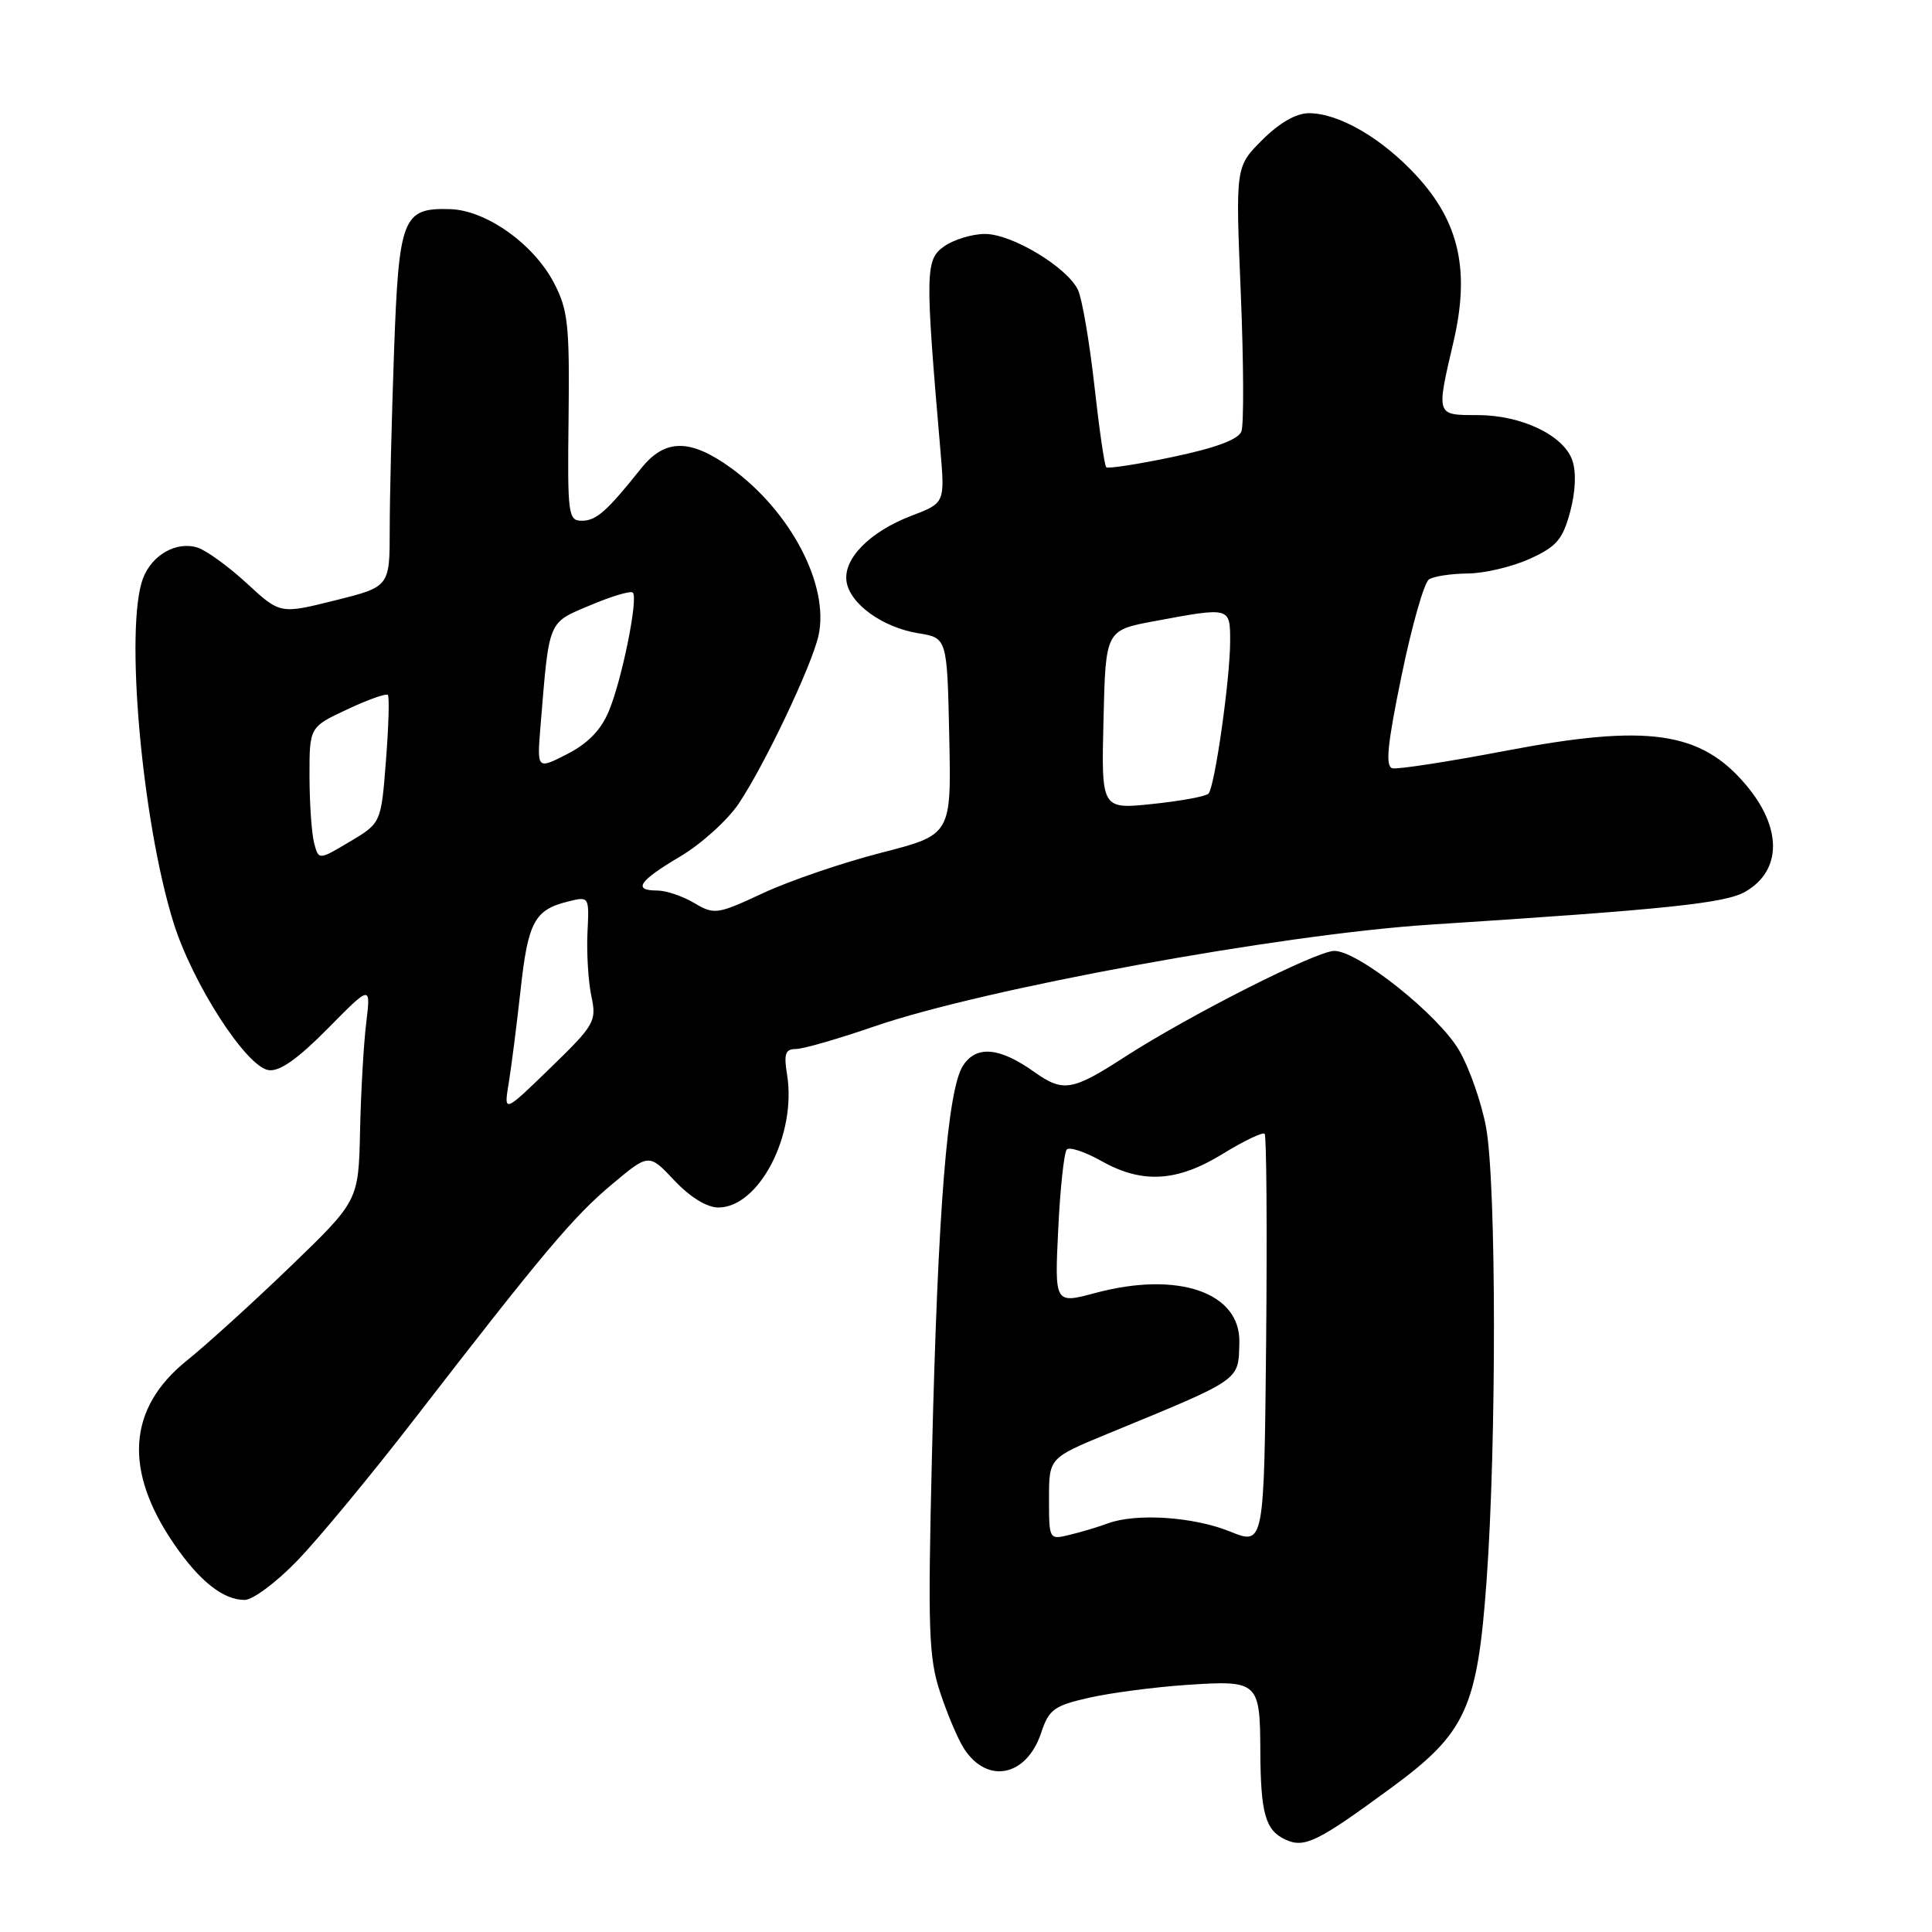 <?xml version="1.0" encoding="UTF-8" standalone="no"?>
<!DOCTYPE svg PUBLIC "-//W3C//DTD SVG 1.1//EN" "http://www.w3.org/Graphics/SVG/1.1/DTD/svg11.dtd" >
<svg xmlns="http://www.w3.org/2000/svg" xmlns:xlink="http://www.w3.org/1999/xlink" version="1.1" viewBox="0 0 256 256">
 <g >
 <path fill="currentColor"
d=" M 184.38 236.87 C 194.25 229.63 195.76 226.33 196.98 209.44 C 198.31 191.01 198.27 156.88 196.92 149.43 C 196.33 146.17 194.72 141.56 193.35 139.19 C 190.61 134.48 179.98 126.00 176.80 126.00 C 174.44 126.00 157.56 134.54 149.02 140.06 C 142.09 144.55 140.87 144.75 137.09 142.07 C 132.46 138.76 129.39 138.48 127.62 141.18 C 125.54 144.34 124.27 160.24 123.49 192.77 C 122.93 216.07 123.05 219.64 124.58 224.27 C 125.53 227.15 126.95 230.49 127.74 231.71 C 130.84 236.48 136.05 235.39 137.97 229.58 C 138.98 226.52 139.67 226.01 144.30 224.96 C 147.16 224.31 153.04 223.54 157.36 223.25 C 166.72 222.63 166.96 222.84 167.00 232.00 C 167.04 240.31 167.67 242.54 170.34 243.76 C 172.85 244.92 174.58 244.07 184.38 236.87 Z  M 39.44 206.75 C 42.22 203.86 49.20 195.43 54.94 188.00 C 71.96 165.98 75.98 161.20 81.11 156.91 C 85.98 152.83 85.98 152.83 89.36 156.42 C 91.44 158.63 93.67 160.00 95.18 160.00 C 100.59 160.00 105.58 150.34 104.29 142.39 C 103.84 139.64 104.06 139.00 105.46 139.00 C 106.41 139.00 111.08 137.65 115.84 136.01 C 130.35 131.00 169.69 123.80 189.50 122.52 C 220.94 120.49 228.63 119.69 231.29 118.14 C 236.11 115.34 236.15 109.71 231.38 104.04 C 225.37 96.89 218.34 95.89 199.53 99.48 C 191.96 100.92 185.20 101.97 184.51 101.80 C 183.54 101.57 183.82 98.71 185.72 89.50 C 187.08 82.90 188.71 77.17 189.35 76.77 C 189.98 76.36 192.30 76.01 194.50 75.99 C 196.70 75.97 200.39 75.10 202.69 74.05 C 206.25 72.44 207.06 71.49 208.05 67.83 C 208.77 65.15 208.88 62.55 208.34 61.00 C 207.19 57.67 201.60 55.00 195.75 55.00 C 190.26 55.00 190.30 55.12 192.59 45.31 C 194.80 35.86 193.37 29.44 187.69 23.28 C 183.11 18.31 177.42 15.00 173.44 15.00 C 171.75 15.00 169.52 16.28 167.25 18.55 C 163.71 22.09 163.71 22.09 164.41 38.83 C 164.79 48.04 164.83 56.29 164.49 57.17 C 164.08 58.24 161.06 59.36 155.43 60.54 C 150.78 61.52 146.80 62.13 146.58 61.91 C 146.35 61.68 145.64 56.78 145.00 51.00 C 144.35 45.22 143.38 39.57 142.84 38.42 C 141.40 35.40 134.09 31.00 130.52 31.00 C 128.83 31.00 126.39 31.74 125.11 32.64 C 122.60 34.40 122.57 35.98 124.60 59.57 C 125.21 66.65 125.21 66.65 120.75 68.35 C 115.26 70.45 111.72 74.03 112.17 77.05 C 112.61 80.02 116.94 83.14 121.69 83.91 C 125.50 84.53 125.50 84.53 125.78 97.57 C 126.06 110.61 126.06 110.61 116.78 112.99 C 111.67 114.30 104.64 116.70 101.14 118.33 C 95.02 121.18 94.66 121.23 91.98 119.65 C 90.45 118.74 88.25 118.00 87.10 118.00 C 83.79 118.00 84.64 116.74 90.11 113.50 C 92.90 111.85 96.39 108.70 97.87 106.50 C 101.30 101.41 107.59 88.16 108.46 84.20 C 109.91 77.56 104.79 67.76 96.85 62.00 C 91.45 58.10 88.11 58.11 84.95 62.07 C 80.39 67.78 79.01 69.00 77.09 69.00 C 75.28 69.00 75.18 68.19 75.34 55.25 C 75.48 43.05 75.26 41.05 73.41 37.50 C 70.71 32.32 64.40 27.84 59.62 27.71 C 53.34 27.53 52.85 28.79 52.21 46.65 C 51.90 55.37 51.64 65.93 51.64 70.13 C 51.64 77.75 51.64 77.75 44.38 79.56 C 37.12 81.37 37.12 81.37 32.71 77.30 C 30.28 75.06 27.34 72.93 26.18 72.56 C 23.40 71.68 20.14 73.51 18.95 76.63 C 16.52 83.03 18.78 108.68 22.97 122.19 C 25.48 130.28 32.62 141.37 35.60 141.80 C 37.05 142.01 39.45 140.32 43.42 136.30 C 49.14 130.50 49.14 130.50 48.53 135.50 C 48.19 138.25 47.82 144.69 47.71 149.81 C 47.51 159.11 47.51 159.11 38.49 167.81 C 33.53 172.59 27.35 178.20 24.77 180.27 C 16.90 186.59 16.34 194.82 23.11 204.66 C 26.47 209.54 29.59 212.00 32.42 212.00 C 33.50 212.00 36.66 209.64 39.44 206.75 Z  M 163.00 202.94 C 158.17 200.98 150.57 200.47 146.82 201.85 C 145.54 202.32 143.26 203.01 141.75 203.37 C 139.01 204.04 139.00 204.03 139.00 198.61 C 139.00 193.19 139.00 193.19 146.75 189.99 C 164.63 182.63 164.08 183.01 164.22 177.92 C 164.41 171.25 156.10 168.38 145.12 171.33 C 139.74 172.77 139.74 172.77 140.22 162.87 C 140.48 157.43 141.00 152.67 141.36 152.31 C 141.72 151.94 143.77 152.62 145.90 153.82 C 151.35 156.89 155.97 156.62 162.04 152.88 C 164.82 151.17 167.31 149.98 167.57 150.23 C 167.82 150.49 167.91 162.86 167.77 177.73 C 167.50 204.76 167.50 204.76 163.00 202.94 Z  M 67.41 143.50 C 67.77 141.30 68.48 135.71 68.99 131.08 C 69.97 122.15 70.84 120.54 75.29 119.45 C 78.08 118.76 78.08 118.77 77.84 123.63 C 77.72 126.31 77.95 130.07 78.36 132.00 C 79.07 135.33 78.81 135.79 72.93 141.50 C 66.75 147.50 66.75 147.50 67.41 143.50 Z  M 41.63 111.74 C 41.30 110.51 41.02 106.54 41.01 102.92 C 41.00 96.34 41.00 96.34 46.00 94.00 C 48.75 92.71 51.17 91.85 51.39 92.08 C 51.61 92.31 51.50 96.22 51.14 100.78 C 50.50 109.05 50.50 109.05 46.36 111.52 C 42.23 113.98 42.23 113.98 41.63 111.74 Z  M 146.22 95.38 C 146.50 83.51 146.50 83.51 153.00 82.30 C 163.04 80.43 163.00 80.42 163.00 84.96 C 163.00 89.96 160.96 104.28 160.13 105.16 C 159.78 105.53 156.45 106.14 152.72 106.53 C 145.93 107.24 145.93 107.24 146.22 95.38 Z  M 71.62 96.23 C 72.79 81.98 72.54 82.59 78.21 80.20 C 81.04 79.00 83.58 78.25 83.85 78.52 C 84.60 79.27 82.41 90.08 80.67 94.24 C 79.64 96.72 77.88 98.53 75.15 99.92 C 71.15 101.97 71.15 101.97 71.62 96.23 Z "/>
</g>
</svg>